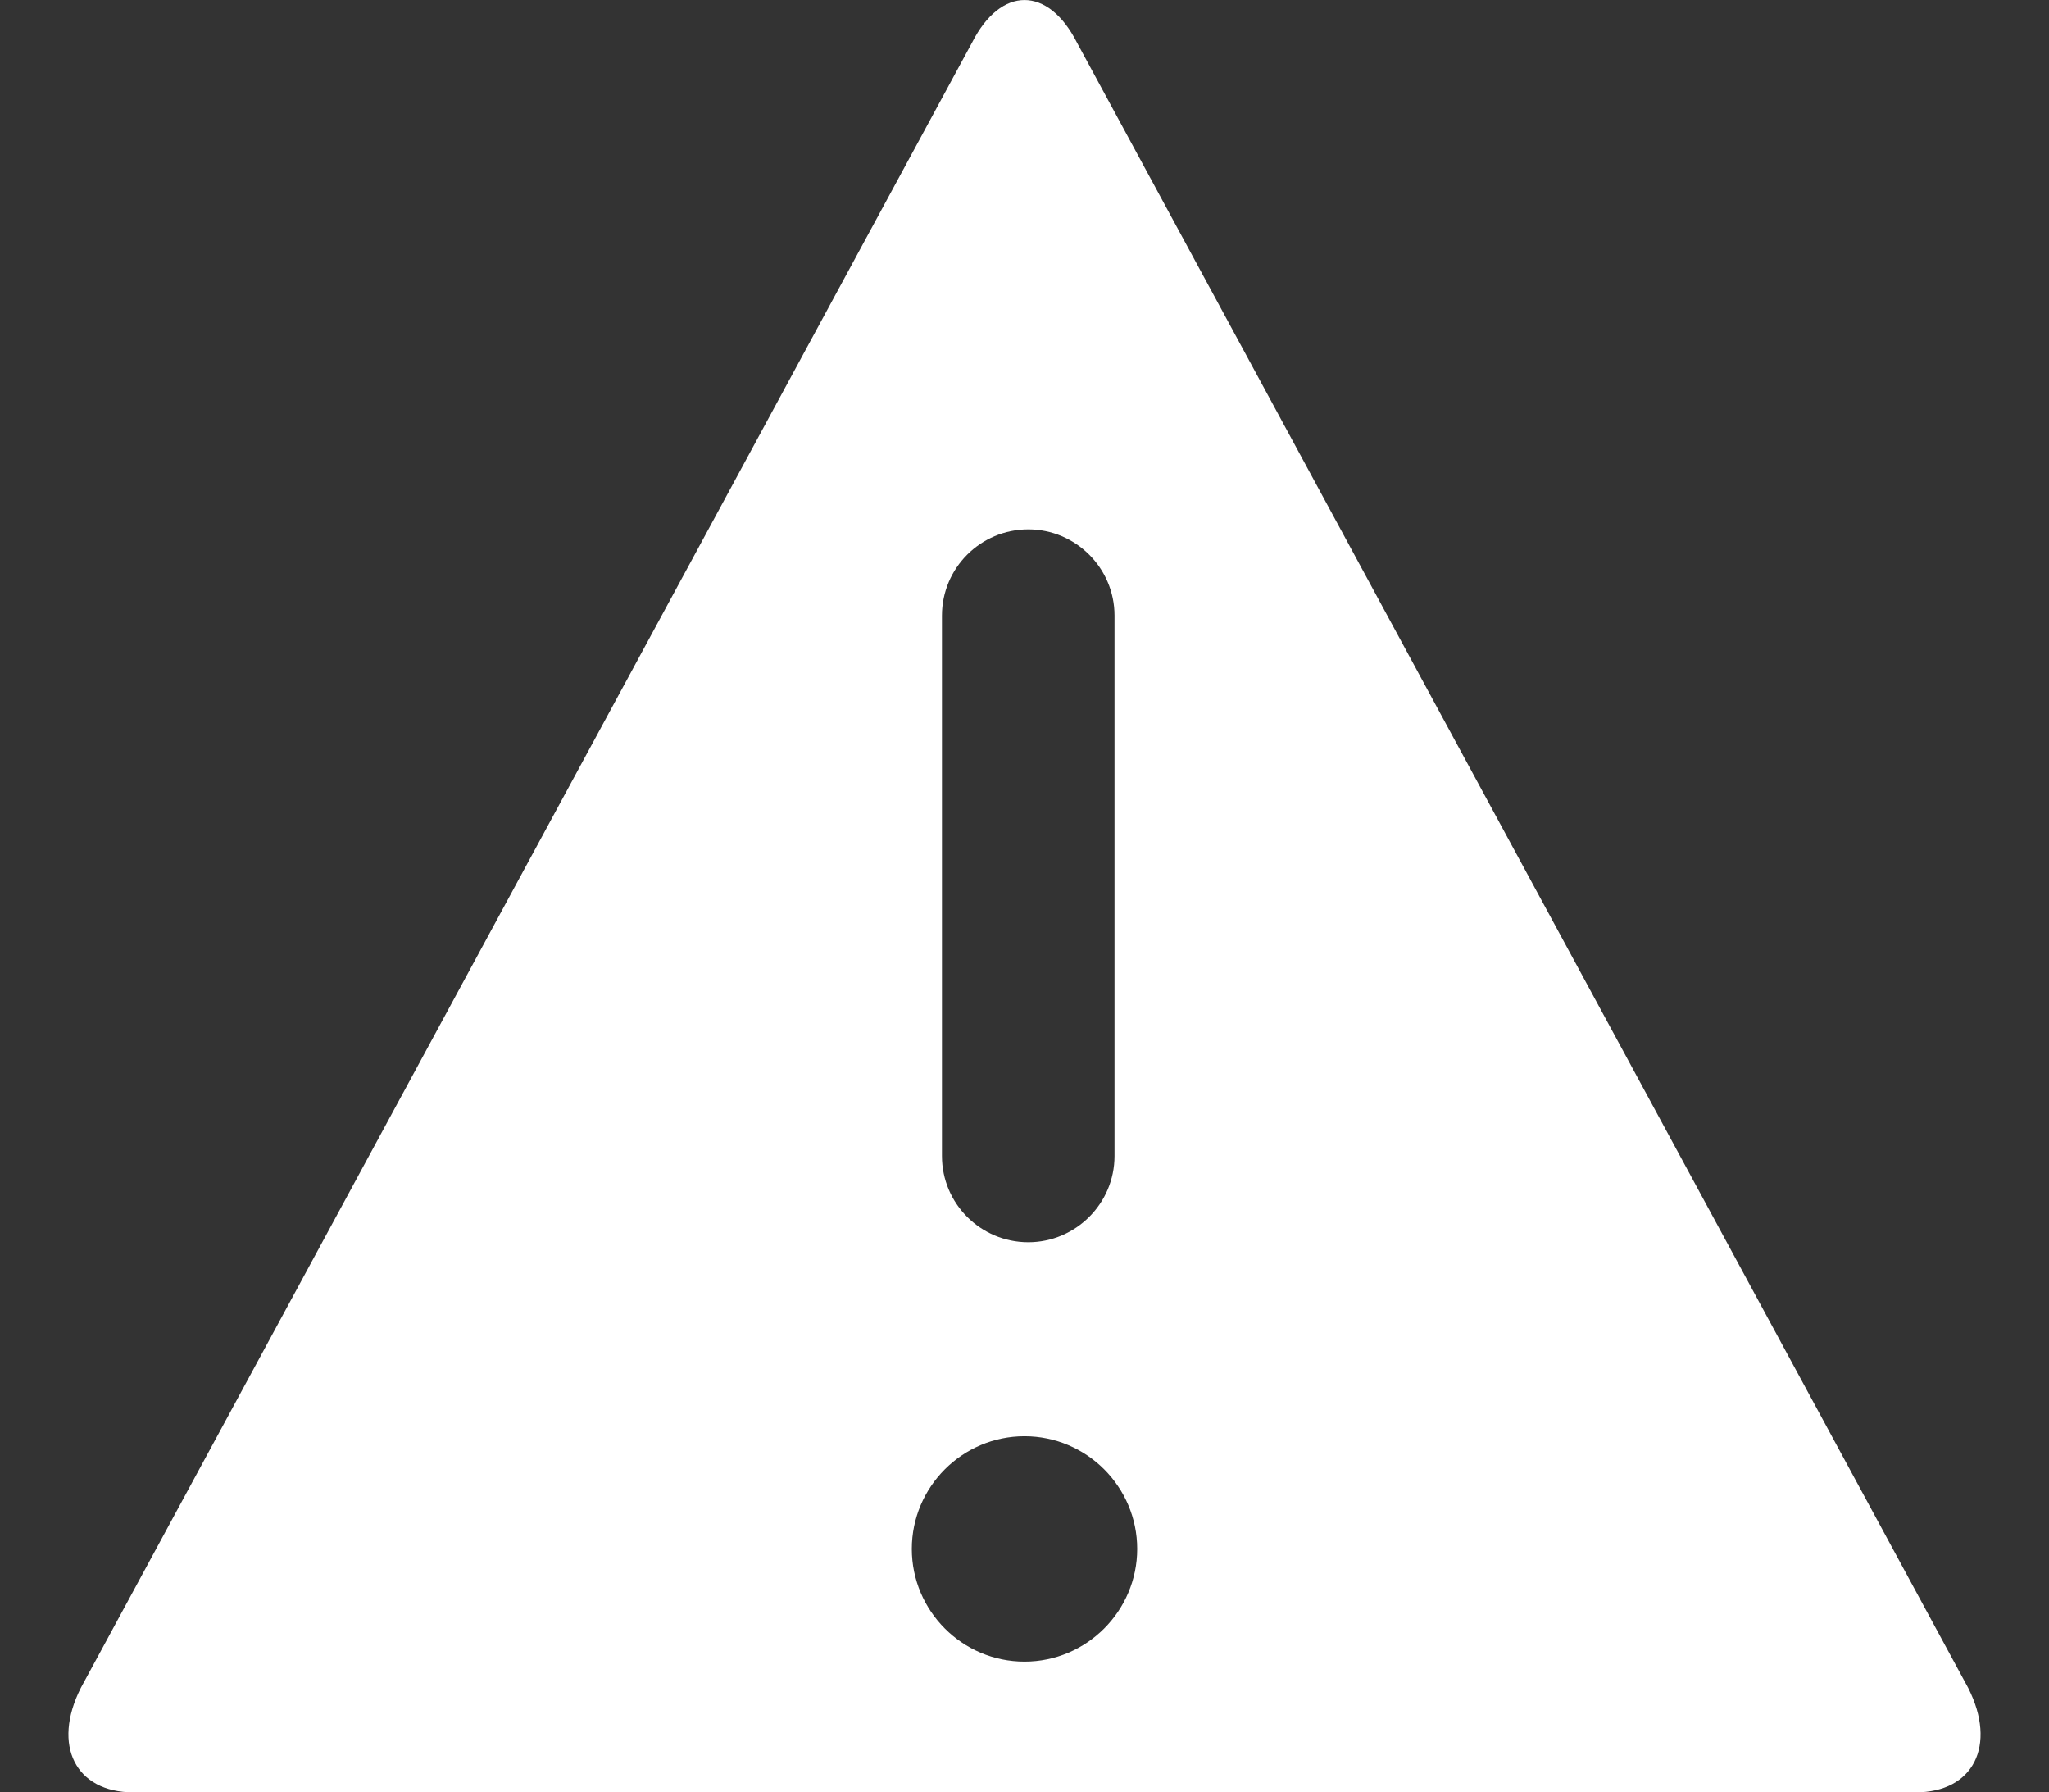 <svg version="1.2" baseProfile="tiny" viewBox="0 0 14.0 12.244" xmlns:xlink="http://www.w3.org/1999/xlink" xmlns="http://www.w3.org/2000/svg">
<rect x="0" y="0" width="14.0" height="12.244" fill="#333333" stroke="none"/>
<path style="fill:#ffffff;" d="M 7,11.351 C 6.575,11.351 6.23,11.004 6.23,10.581 6.23,10.158 6.575,9.811 7,9.811 7.425,9.811 7.77,10.158 7.77,10.581 7.77,11.004 7.425,11.351 7,11.351 M 6.436,4.205 C 6.436,3.88 6.7,3.616 7.026,3.616 7.349,3.616 7.615,3.88 7.615,4.205 V 7.897 C 7.615,8.222 7.349,8.486 7.026,8.486 6.7,8.486 6.436,8.222 6.436,7.897 Z M 13.448,11.531 7.359,0.292 C 7.162,-0.097 6.838,-0.097 6.641,0.292 L 0.552,11.531 C 0.354,11.923 0.516,12.244 0.911,12.244 H 13.089 C 13.484,12.244 13.646,11.923 13.448,11.531"/>
</svg>
